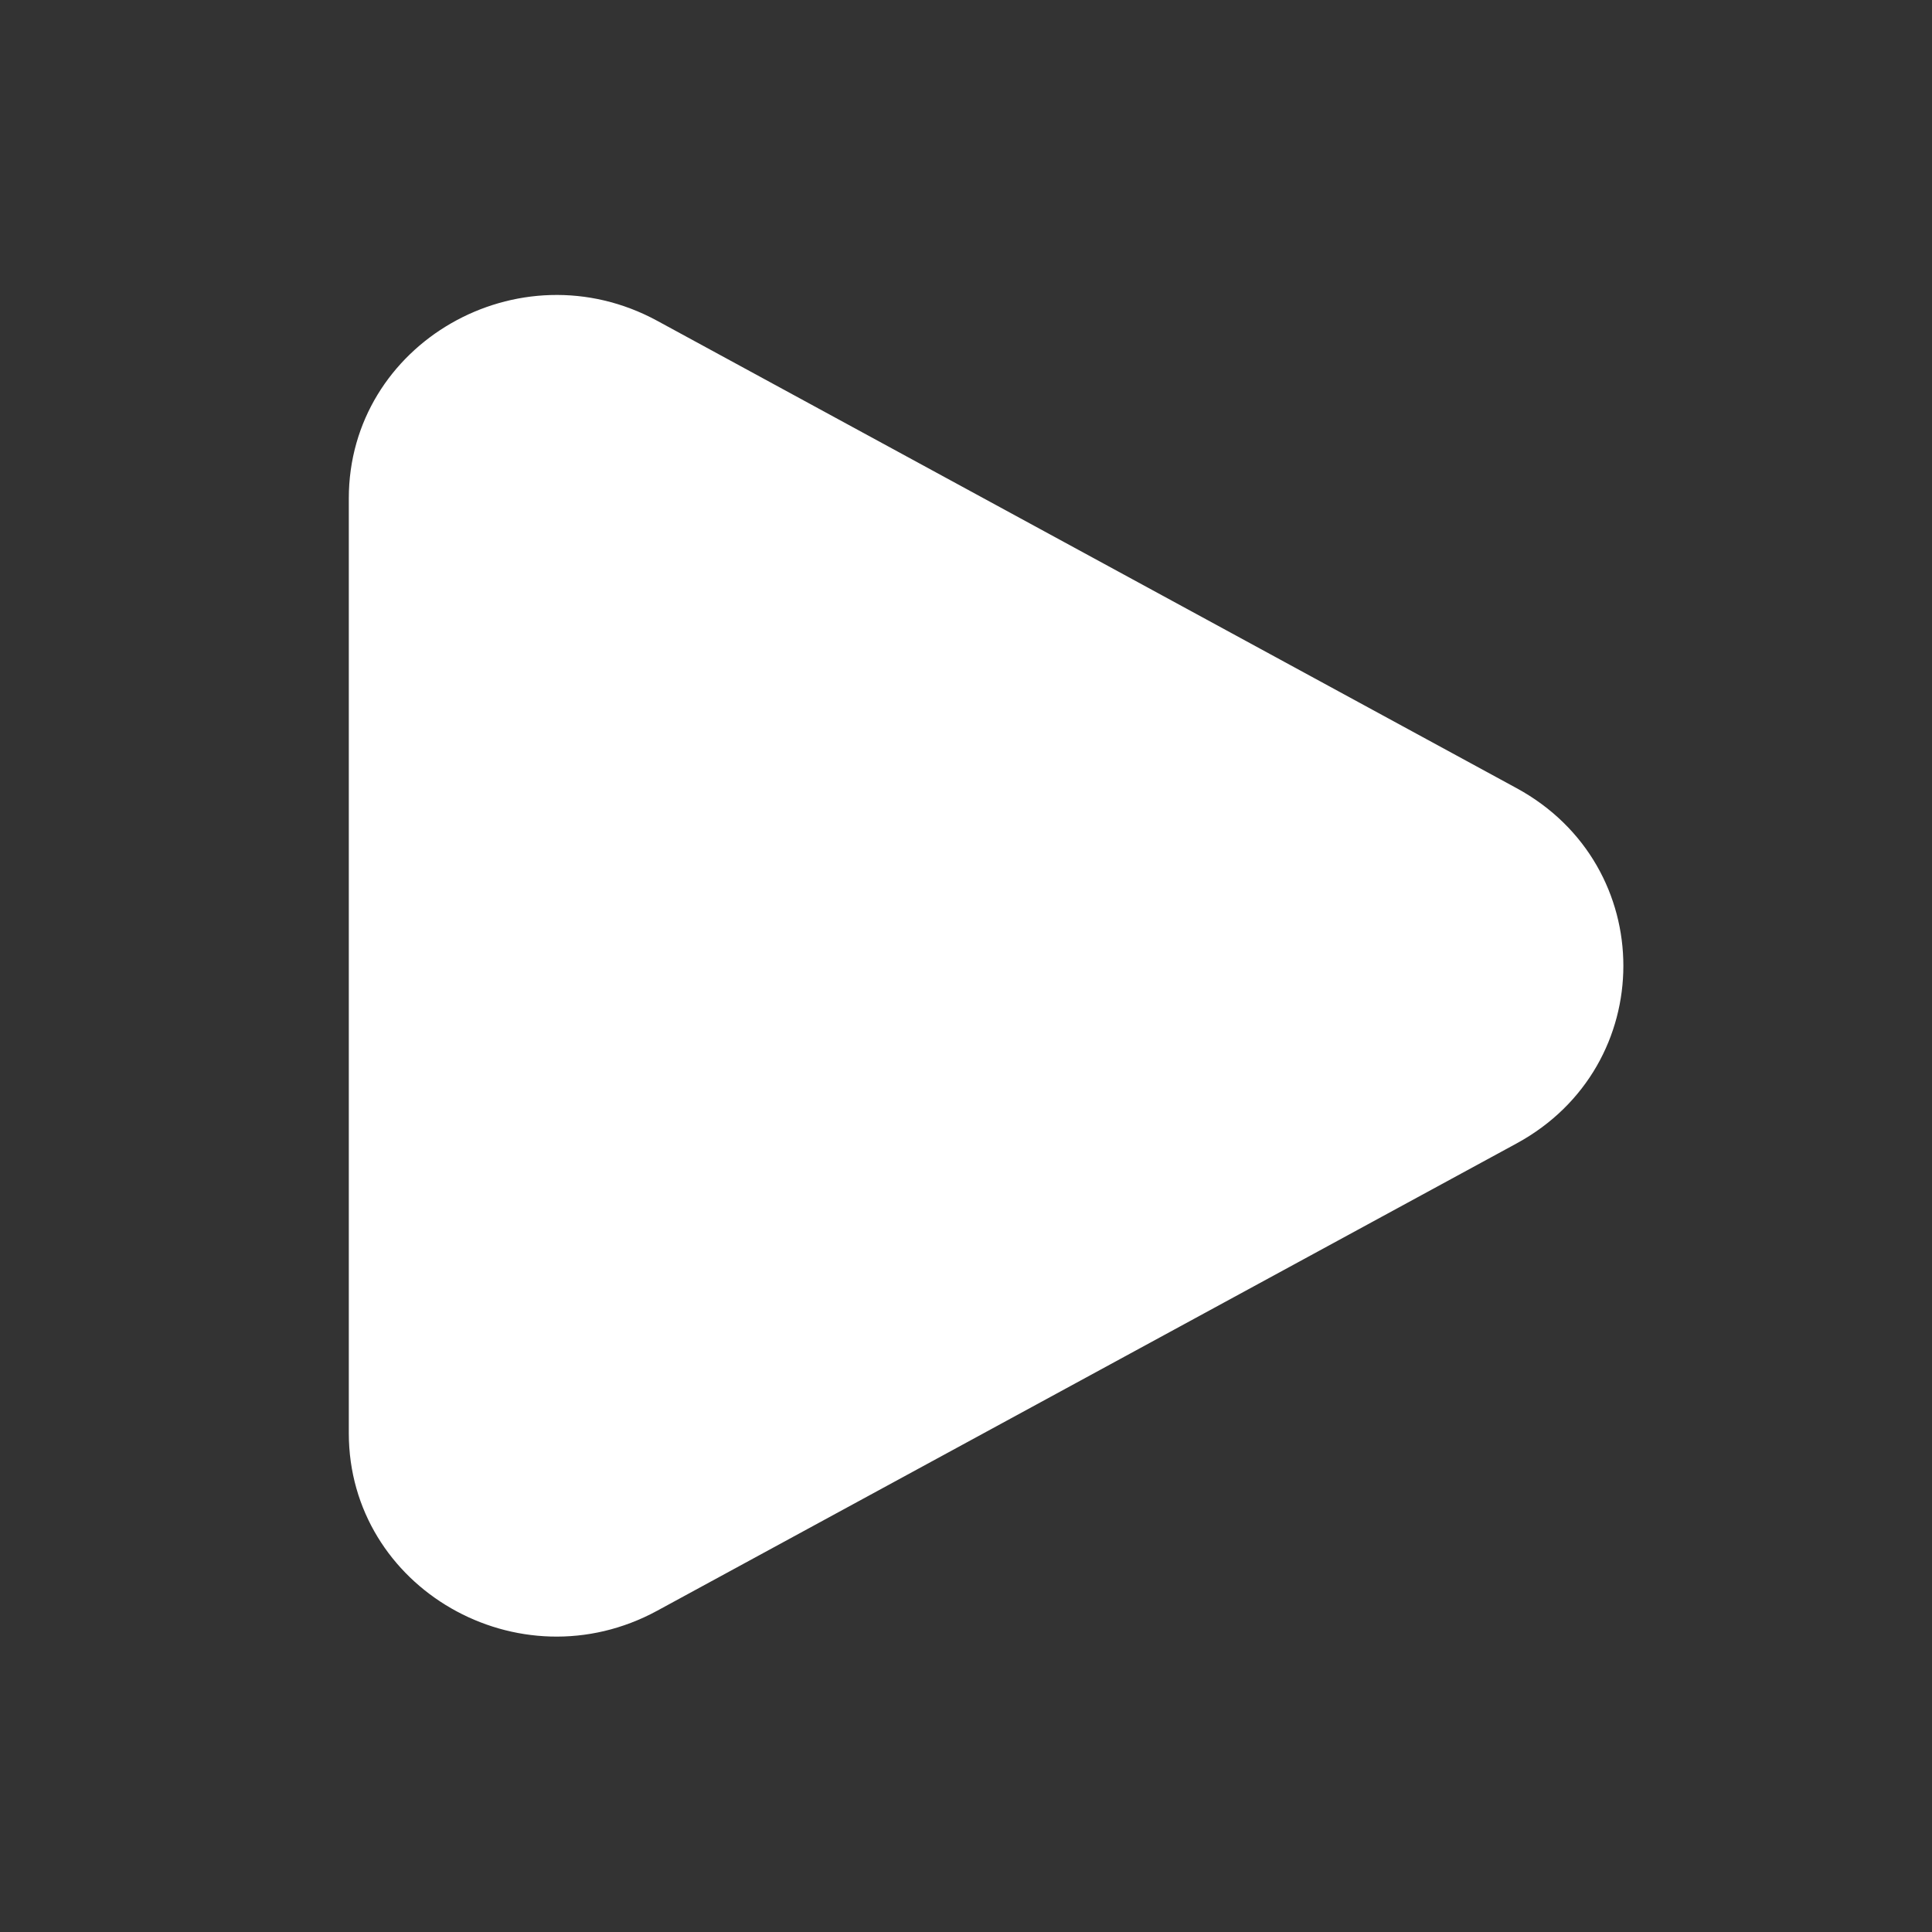 <svg width="24" height="24" viewBox="0 0 24 24" fill="none" xmlns="http://www.w3.org/2000/svg">
<rect x="0" y="0" width="24" height="24" fill="#333333" stroke="none"/>
<path d="M18.84 9.791C20.608 10.753 20.608 13.242 18.84 14.204L8.164 20.009C6.445 20.944 4.333 19.728 4.333 17.803L4.333 6.191C4.333 4.267 6.445 3.051 8.164 3.985L18.84 9.791Z" fill="#fff"/>
</svg>
